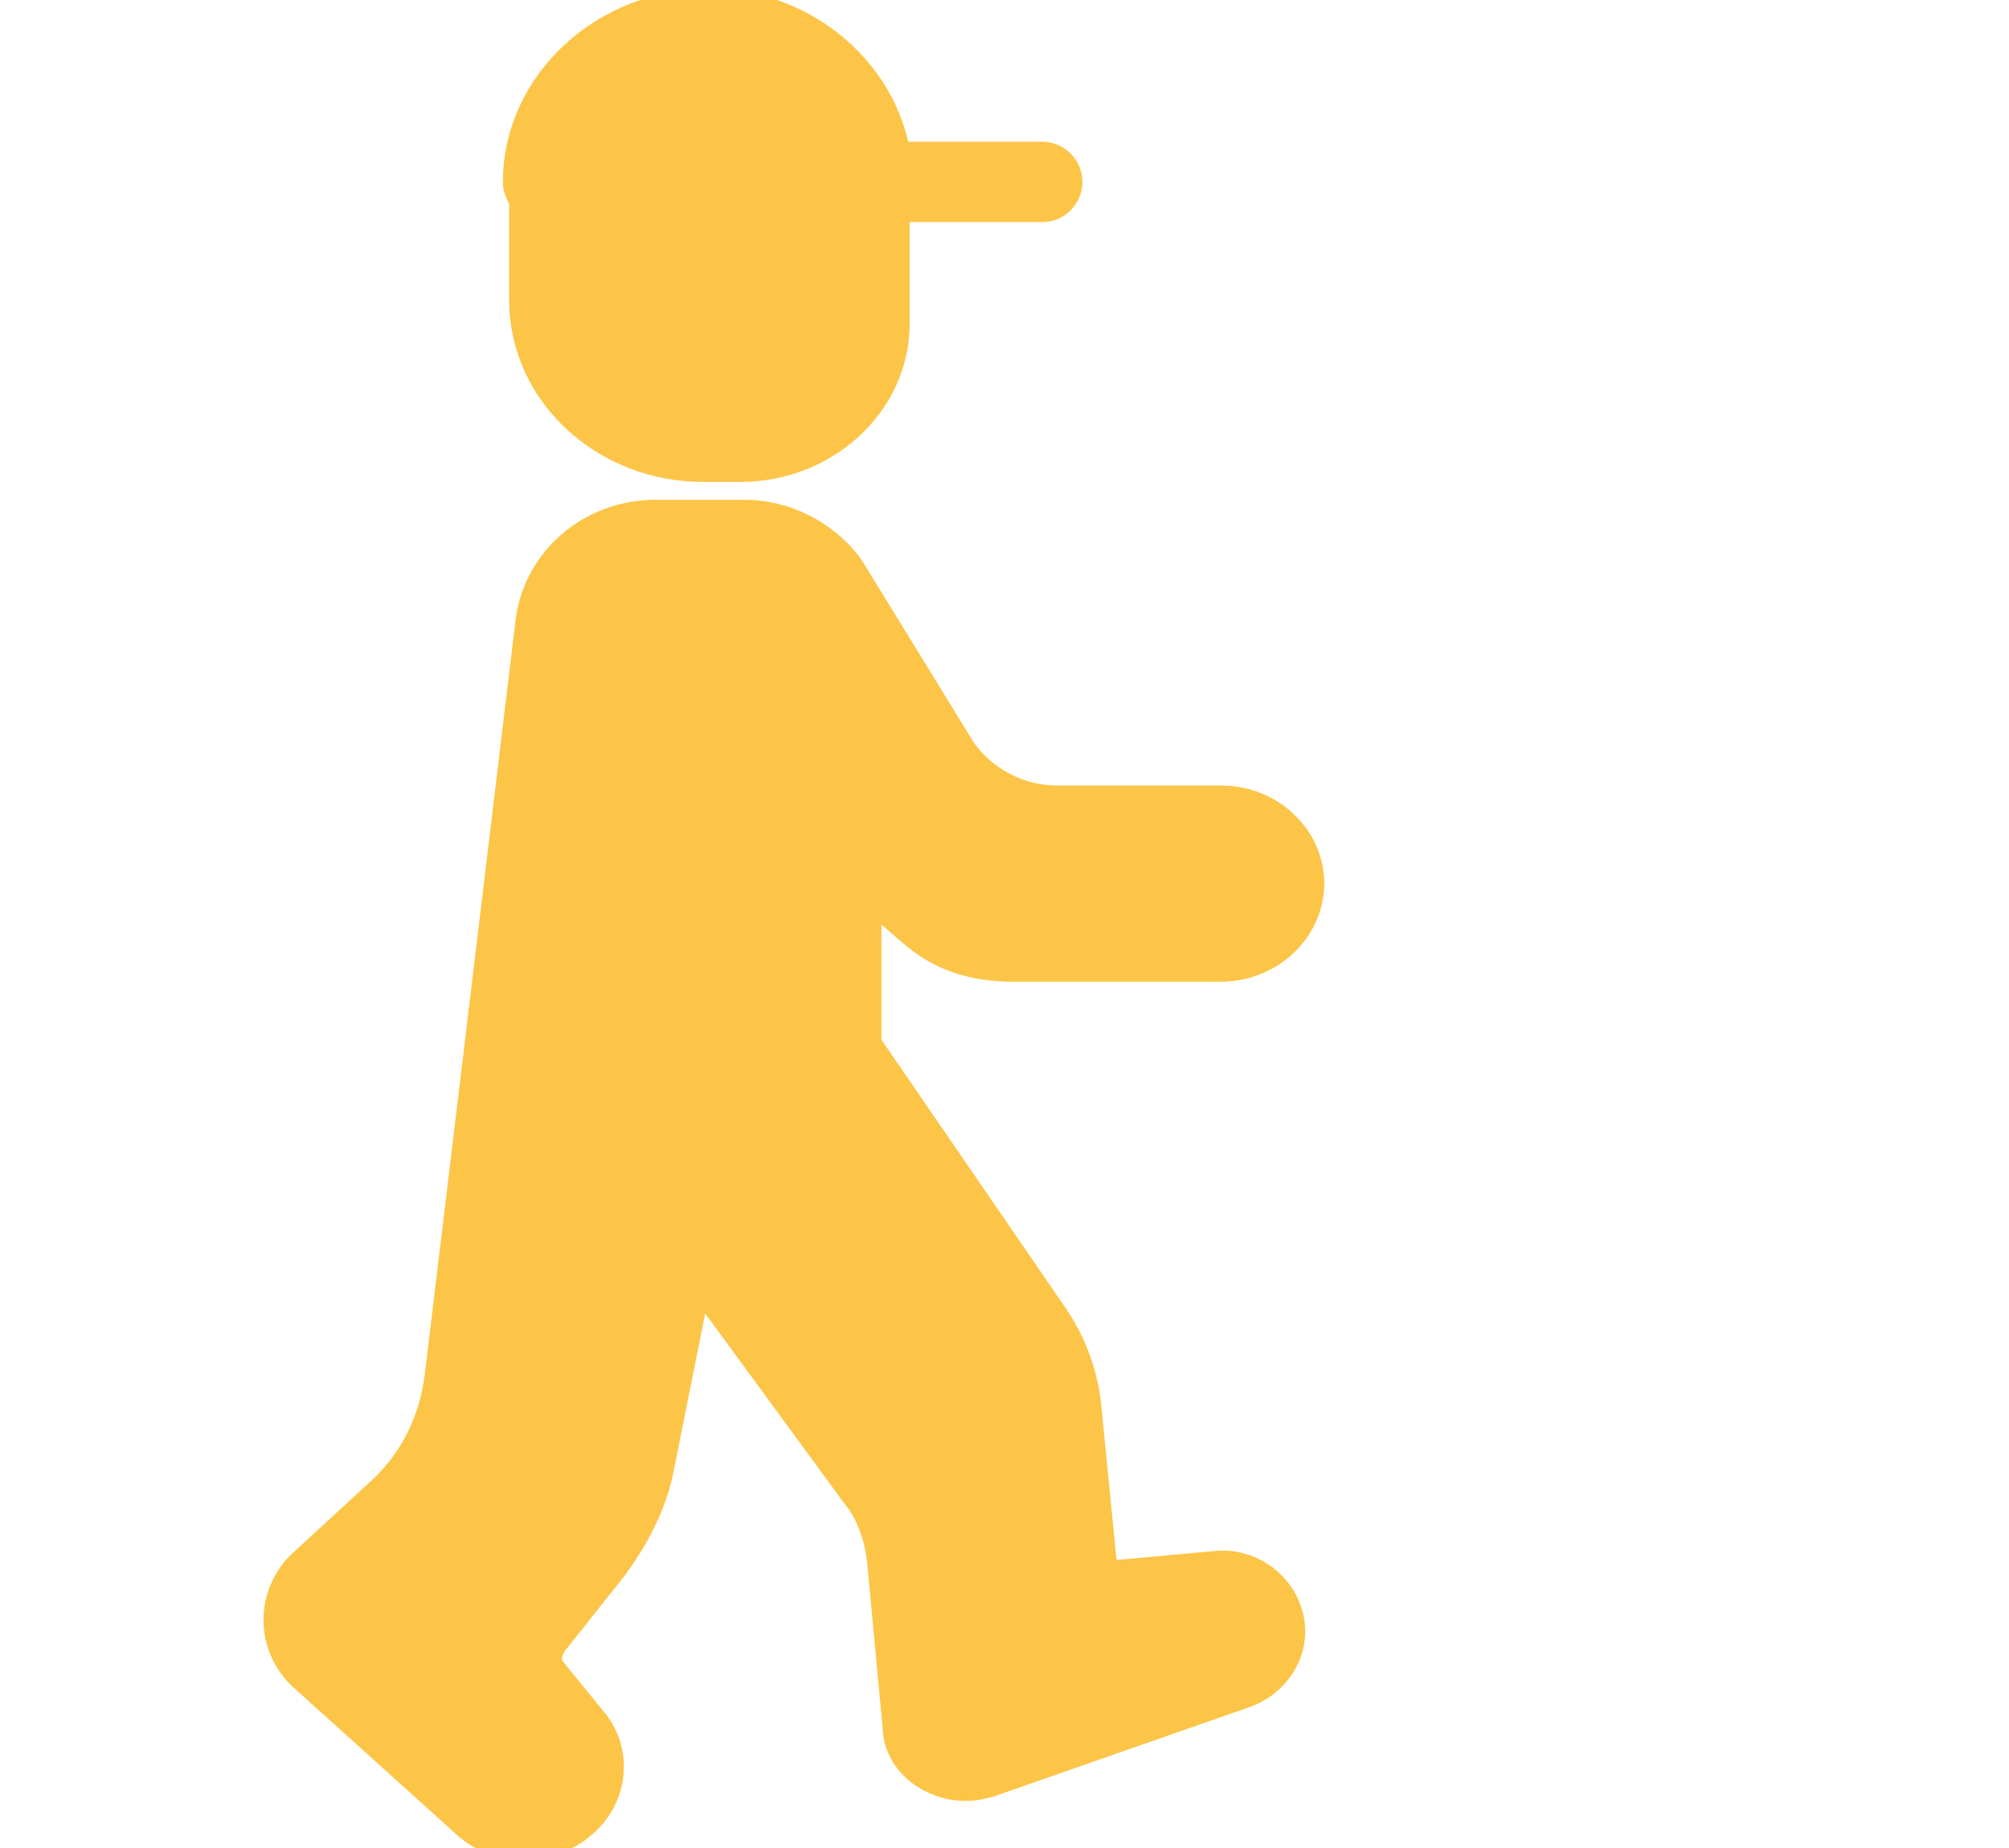 <svg width="25" height="23" viewBox="0 0 25 23" fill="none" xmlns="http://www.w3.org/2000/svg">
<g clip-path="url(#clip0_734_1948)">
<path d="M10.391 13.189L12.734 16.603C12.93 16.89 13.047 17.214 13.086 17.537L13.281 19.514C13.32 19.802 13.594 19.981 13.867 19.945L15.039 19.837C15.352 19.802 15.625 20.017 15.625 20.34C15.625 20.556 15.469 20.736 15.273 20.808L12.188 21.886C11.875 21.994 11.484 21.778 11.484 21.491L11.289 19.406C11.25 19.047 11.133 18.687 10.898 18.4L8.477 15.094L7.852 18.22C7.773 18.616 7.617 18.975 7.344 19.298L6.602 20.233C6.406 20.448 6.406 20.772 6.602 21.023L7.07 21.598C7.305 21.85 7.266 22.245 6.992 22.461C6.719 22.712 6.289 22.712 6.016 22.461L3.984 20.628C3.711 20.377 3.711 19.945 3.984 19.694L4.961 18.795C5.43 18.364 5.703 17.789 5.781 17.178L6.914 7.762C6.992 7.187 7.5 6.72 8.164 6.72H9.258C9.688 6.72 10.078 6.936 10.312 7.259L11.68 9.487C11.992 9.991 12.539 10.278 13.164 10.278H15.195C15.625 10.278 15.977 10.601 15.977 10.997C15.977 11.392 15.625 11.716 15.195 11.716H12.578C12.188 11.716 11.836 11.572 11.562 11.356L10.391 10.35H9.531" stroke="#FCC548" stroke-miterlimit="10" stroke-linecap="round" stroke-linejoin="round"/>
<path d="M10.488 10.763L10.391 10.35L11.562 11.356C11.836 11.608 12.188 11.716 12.578 11.716H15.195C15.391 11.716 15.586 11.644 15.742 11.5C15.898 11.356 15.977 11.177 15.977 10.997C15.977 10.602 15.625 10.278 15.195 10.278H13.164C12.539 10.278 11.992 9.955 11.68 9.488L10.312 7.259C10.117 6.972 9.766 6.792 9.414 6.756C9.375 6.756 9.297 6.756 9.258 6.756H8.164C8.008 6.756 7.852 6.792 7.734 6.828C7.305 6.972 6.992 7.331 6.953 7.763L5.82 17.178C5.742 17.789 5.469 18.364 5 18.795L4.023 19.694C3.75 19.945 3.75 20.377 4.023 20.628L6.055 22.461C6.211 22.569 6.367 22.641 6.562 22.641C6.719 22.641 6.914 22.569 7.031 22.461C7.305 22.245 7.344 21.85 7.109 21.598L6.641 21.023C6.445 20.808 6.445 20.484 6.641 20.233L7.383 19.298C7.617 18.975 7.812 18.616 7.891 18.22L8.516 15.094L10.977 18.436C11.211 18.723 11.328 19.083 11.367 19.442L11.602 21.455C11.641 21.778 11.992 21.994 12.305 21.85L15.391 20.772C15.586 20.7 15.742 20.52 15.742 20.305C15.742 20.017 15.469 19.766 15.156 19.802L13.984 19.909C13.672 19.945 13.438 19.73 13.398 19.478L13.203 17.502C13.164 17.178 13.047 16.855 12.852 16.567L10.508 13.153M10.82 2.264V4.025C10.82 4.852 10.078 5.498 9.219 5.498H8.75C7.695 5.498 6.836 4.708 6.836 3.737V2.264H10.82ZM10.859 2.264H6.758C6.758 1.222 7.695 0.359 8.828 0.359C9.922 0.359 10.859 1.222 10.859 2.264Z" fill="#FCC548"/>
<path d="M10.488 10.763L10.391 10.35L11.562 11.356C11.836 11.608 12.188 11.716 12.578 11.716H15.195C15.391 11.716 15.586 11.644 15.742 11.5C15.898 11.356 15.977 11.177 15.977 10.997C15.977 10.602 15.625 10.278 15.195 10.278H13.164C12.539 10.278 11.992 9.955 11.68 9.488L10.312 7.259C10.117 6.972 9.766 6.792 9.414 6.756C9.375 6.756 9.297 6.756 9.258 6.756H8.164C8.008 6.756 7.852 6.792 7.734 6.828C7.305 6.972 6.992 7.331 6.953 7.763L5.82 17.178C5.742 17.789 5.469 18.364 5 18.795L4.023 19.694C3.75 19.945 3.75 20.377 4.023 20.628L6.055 22.461C6.211 22.569 6.367 22.641 6.562 22.641C6.719 22.641 6.914 22.569 7.031 22.461C7.305 22.245 7.344 21.85 7.109 21.598L6.641 21.023C6.445 20.808 6.445 20.484 6.641 20.233L7.383 19.298C7.617 18.975 7.812 18.616 7.891 18.22L8.516 15.094L10.977 18.436C11.211 18.723 11.328 19.083 11.367 19.442L11.602 21.455C11.641 21.778 11.992 21.994 12.305 21.85L15.391 20.772C15.586 20.7 15.742 20.52 15.742 20.305C15.742 20.017 15.469 19.766 15.156 19.802L13.984 19.909C13.672 19.945 13.438 19.73 13.398 19.478L13.203 17.502C13.164 17.178 13.047 16.855 12.852 16.567L10.508 13.153M10.82 2.264V4.025C10.82 4.852 10.078 5.498 9.219 5.498H8.75C7.695 5.498 6.836 4.708 6.836 3.737V2.264H10.82ZM10.859 2.264H6.758C6.758 1.222 7.695 0.359 8.828 0.359C9.922 0.359 10.859 1.222 10.859 2.264Z" stroke="#FCC548" stroke-miterlimit="10" stroke-linecap="round" stroke-linejoin="round"/>
<path d="M9.531 2.264H12.969" stroke="#FCC548" stroke-miterlimit="10" stroke-linecap="round" stroke-linejoin="round"/>
<path d="M8.047 13.159H10.469V10.32" stroke="#FCC548" stroke-miterlimit="10" stroke-linecap="round" stroke-linejoin="round"/>
</g>
<defs>
<clipPath id="clip0_734_1948">
<rect width="25" height="23" fill="white"/>
</clipPath>
</defs>
</svg>
